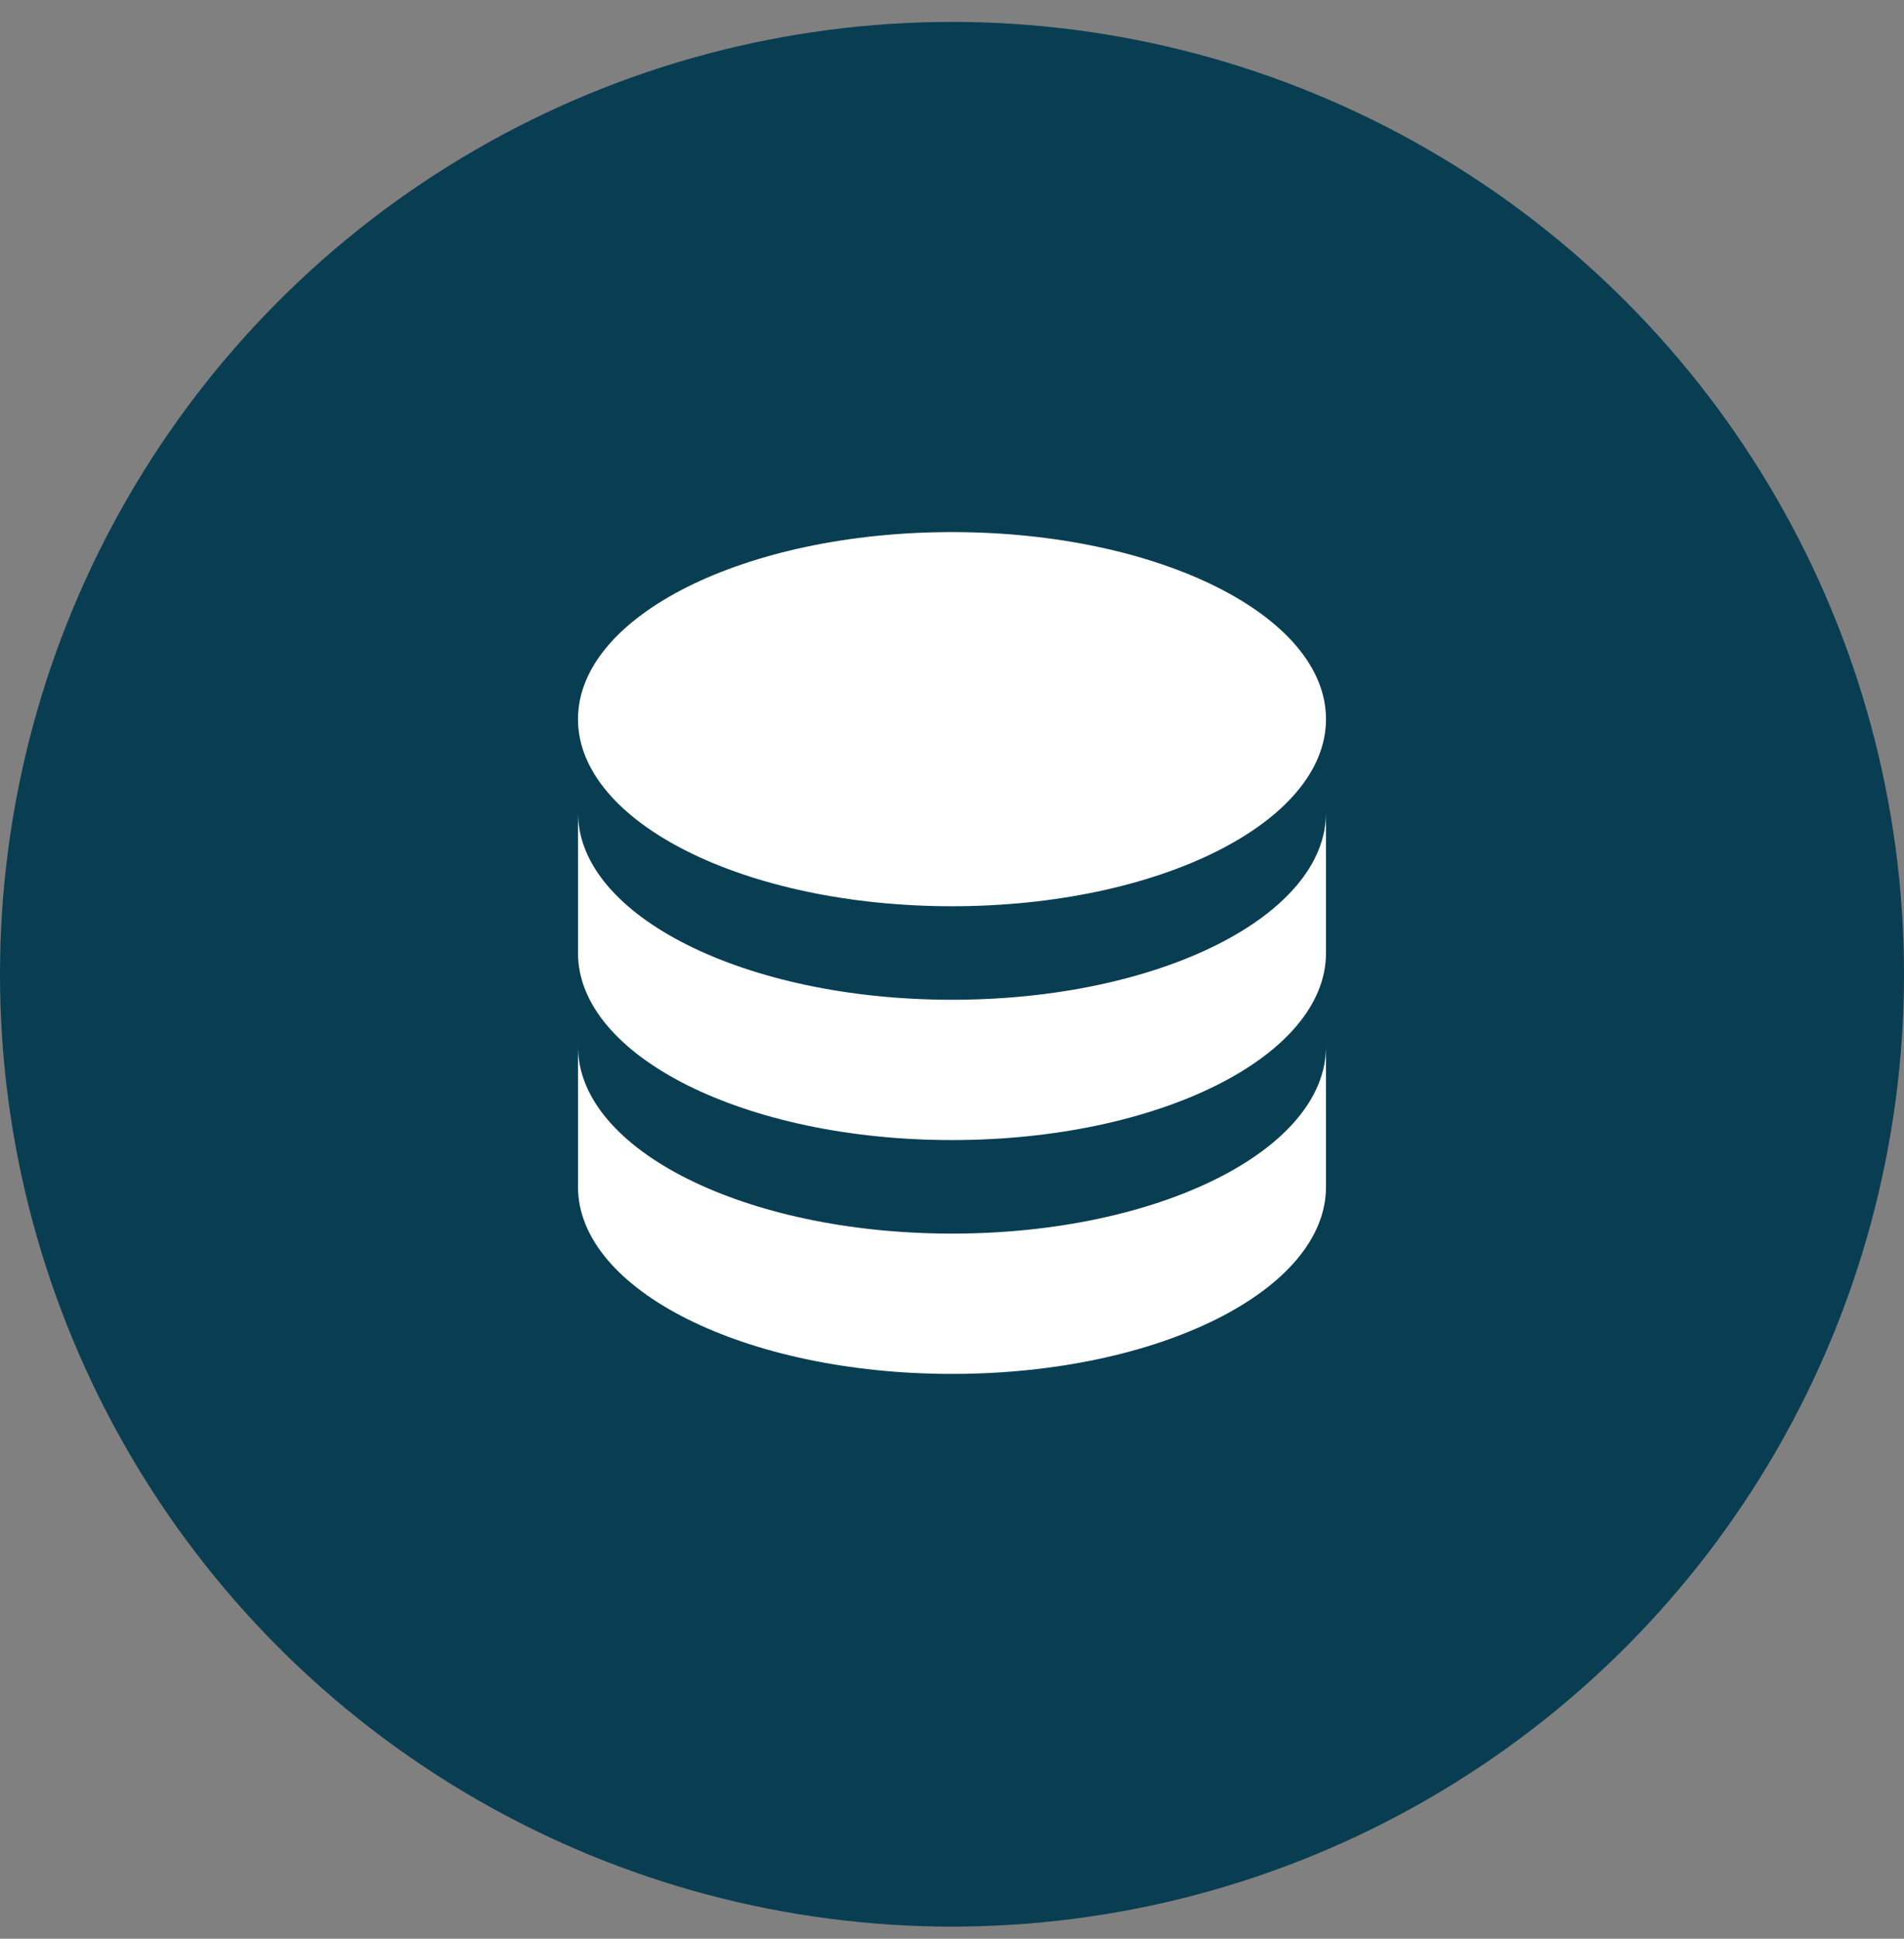 <?xml version="1.0" encoding="UTF-8"?>
<svg width="56px" height="57px" viewBox="0 0 56 57" version="1.1" xmlns="http://www.w3.org/2000/svg" xmlns:xlink="http://www.w3.org/1999/xlink">
    <rect x="0" y="0" width="56" height="57" fill="#808080" stroke="none"/>
    <title>DBs/db-icon/dark</title>
    <defs>
        <path d="M28,15 C21.922,15 17,17.461 17,20.5 C17,23.539 21.922,26 28,26 C34.078,26 39,23.539 39,20.5 C39,17.461 34.078,15 28,15 M17,23.25 L17,27.375 C17,30.414 21.922,32.875 28,32.875 C34.078,32.875 39,30.414 39,27.375 L39,23.25 C39,26.289 34.078,28.75 28,28.75 C21.922,28.75 17,26.289 17,23.25 M17,30.125 L17,34.25 C17,37.289 21.922,39.75 28,39.75 C34.078,39.75 39,37.289 39,34.25 L39,30.125 C39,33.164 34.078,35.625 28,35.625 C21.922,35.625 17,33.164 17,30.125 Z" id="path-1"></path>
    </defs>
    <g id="Databases" stroke="none" stroke-width="1" fill="none" fill-rule="evenodd">
        <g id="DB-V19-/-clusters--/-multi-dbs" transform="translate(-80, -127)">
            <g id="DB" transform="translate(48, 96)">
                <g id="Meta" transform="translate(32, 31)">
                    <g id="DB-Icon" transform="translate(0, 0.644)">
                        <circle id="Oval" fill="#093E52" cx="28" cy="28" r="28"></circle>
                        <mask id="mask-2" fill="white">
                            <use xlink:href="#path-1"></use>
                        </mask>
                        <use id="icon" fill="#FFFFFF" xlink:href="#path-1"></use>
                    </g>
                </g>
            </g>
        </g>
    </g>
</svg>